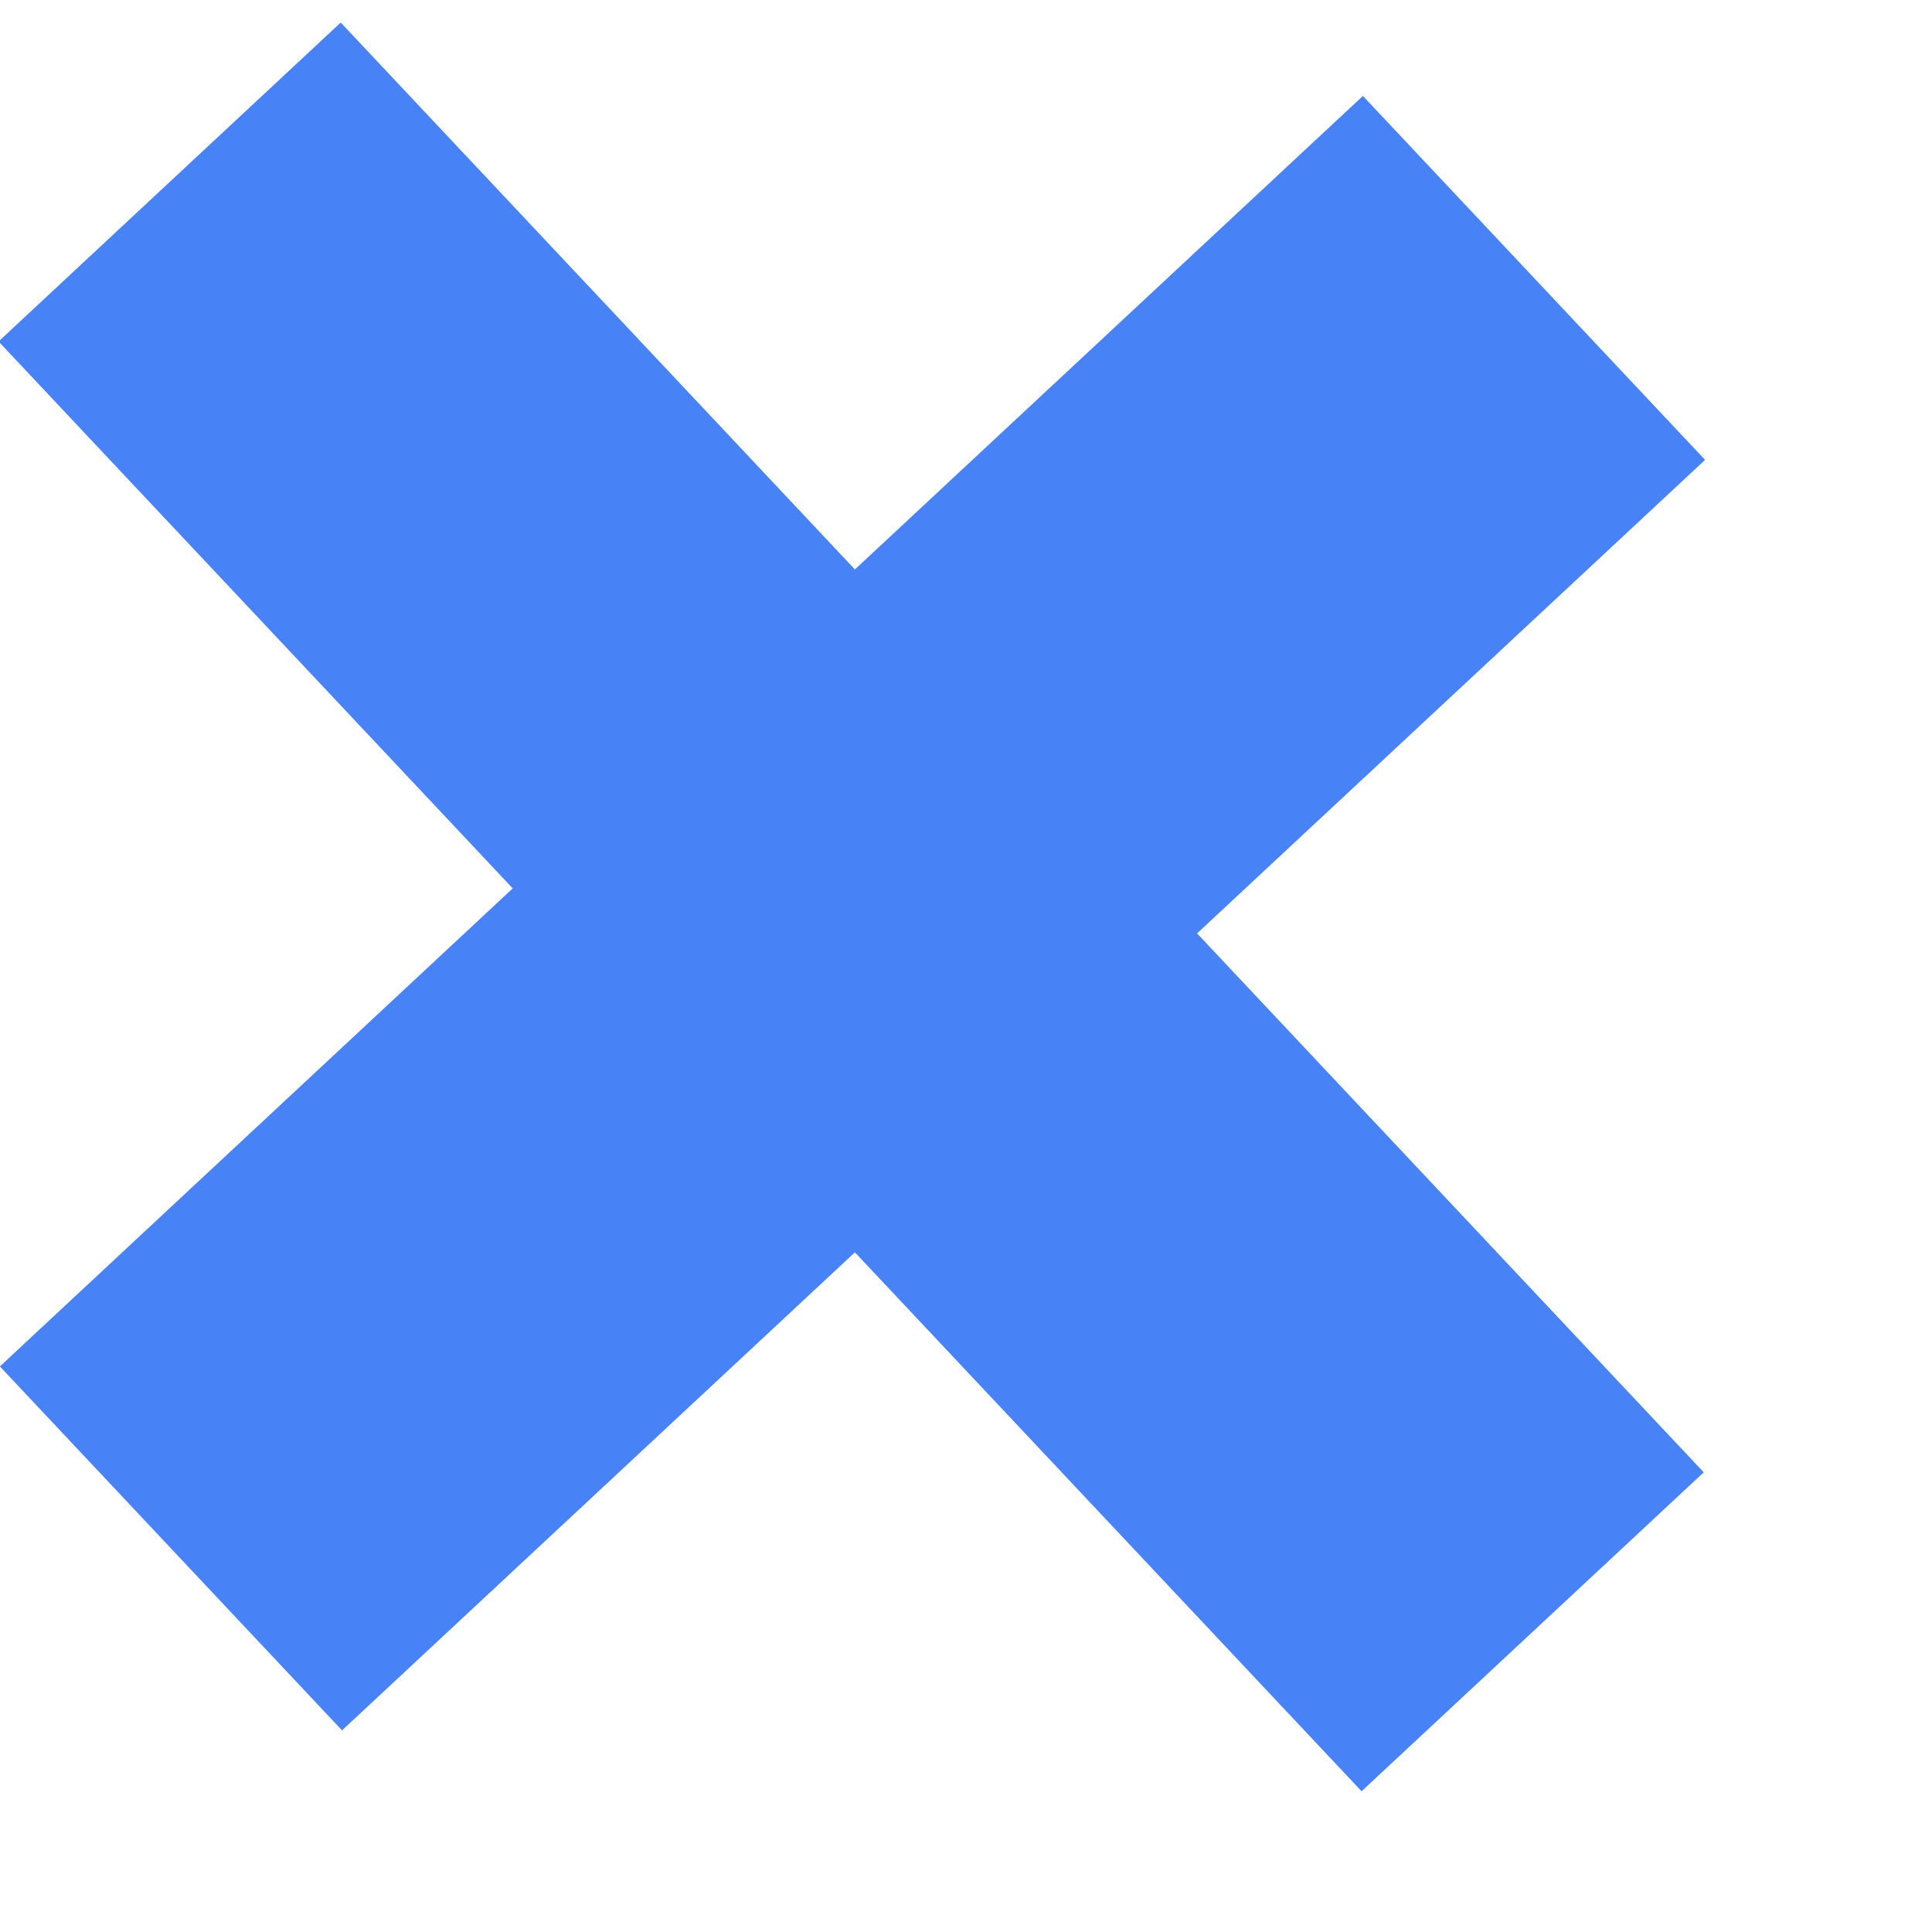 <svg width="8" height="8" viewBox="0 0 8 8" fill="none" xmlns="http://www.w3.org/2000/svg">
<rect y="5.657" width="7.983" height="2.004" transform="matrix(0.707 -0.659 0.707 0.752 -4 1.404)" fill="#4882F7"/>
<rect x="1.411" y="0.093" width="7.983" height="2.004" transform="matrix(0.707 0.752 -0.707 0.659 0.479 -1.029)" fill="#4882F7"/>
</svg>
